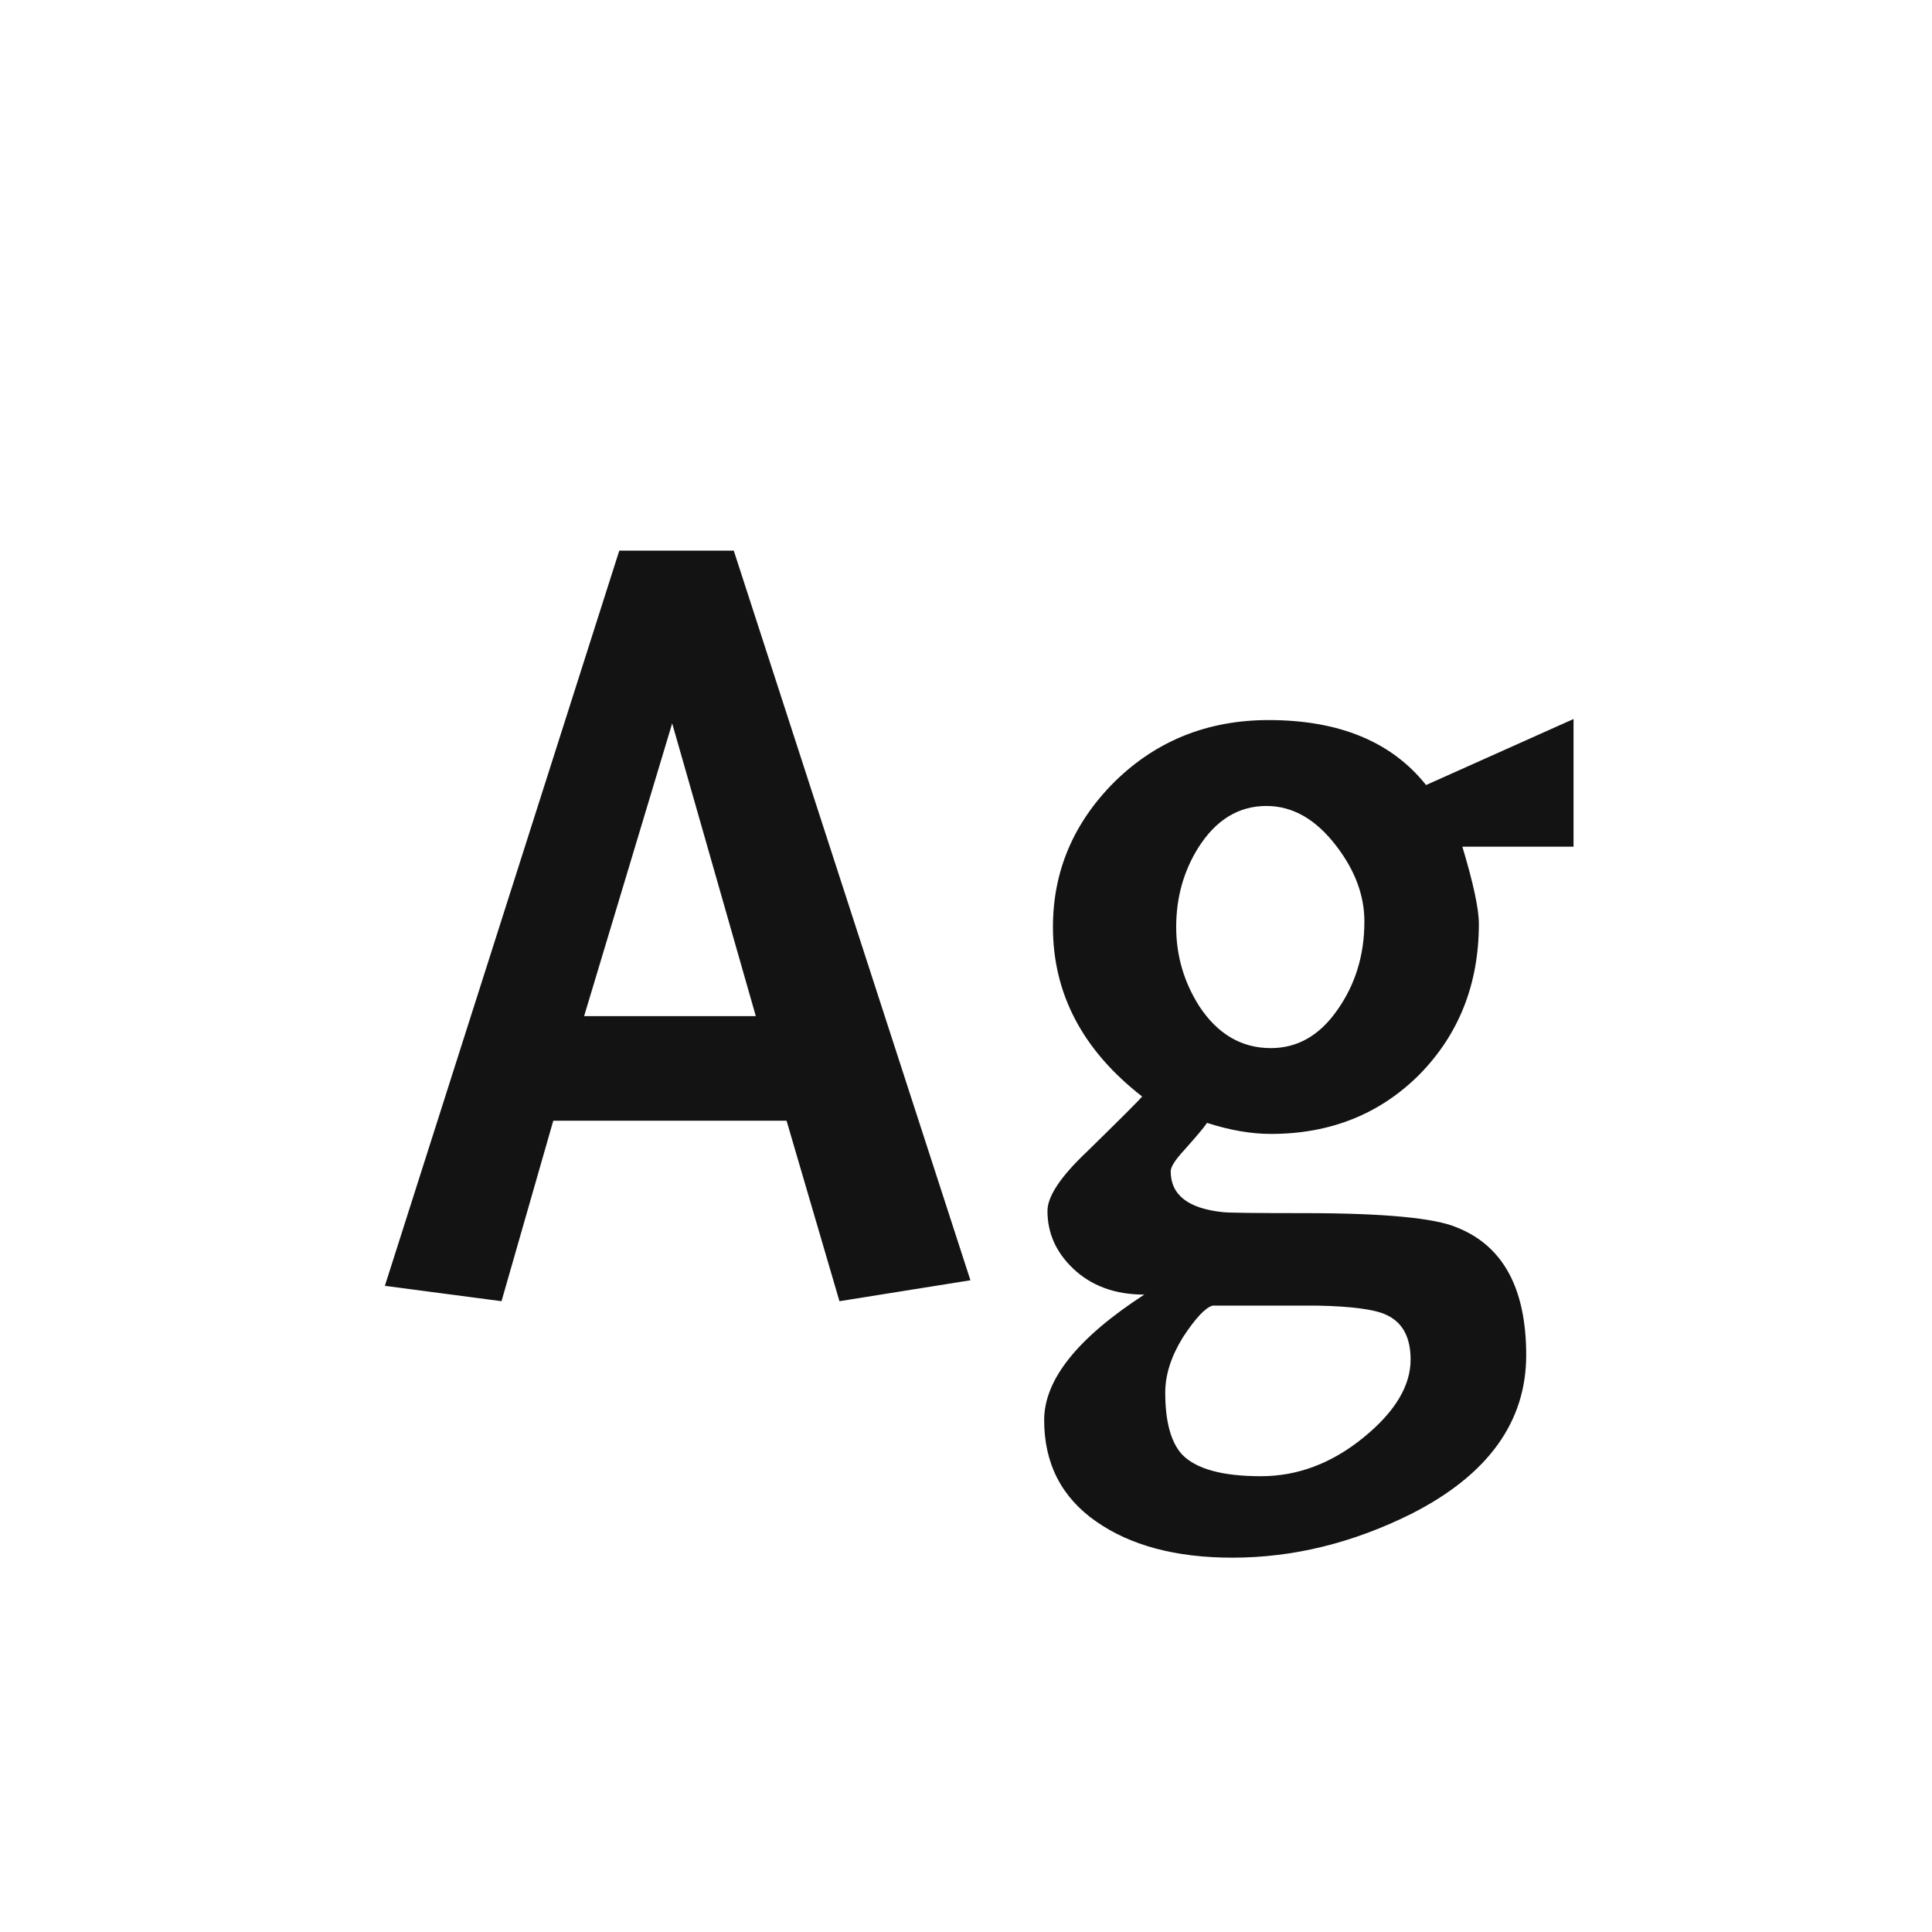 <svg width="24" height="24" viewBox="0 0 24 24" fill="none" xmlns="http://www.w3.org/2000/svg">
<path d="M9.771 13.922H6.873L6.23 16.164L4.781 15.973L7.693 6.84H9.115L12.055 15.904L10.428 16.164L9.771 13.922ZM7.256 12.623H9.389L8.35 8.986L7.256 12.623ZM18.371 11.475C18.371 12.222 18.125 12.846 17.633 13.348C17.141 13.84 16.525 14.086 15.787 14.086C15.541 14.086 15.277 14.04 14.994 13.949C14.958 14.004 14.862 14.118 14.707 14.291C14.598 14.409 14.543 14.496 14.543 14.551C14.543 14.842 14.757 15.011 15.185 15.057C15.249 15.066 15.587 15.07 16.197 15.07C17.191 15.07 17.824 15.13 18.098 15.248C18.672 15.476 18.959 16.005 18.959 16.834C18.959 17.663 18.485 18.32 17.537 18.803C16.808 19.167 16.065 19.35 15.309 19.35C14.607 19.35 14.042 19.199 13.613 18.898C13.185 18.598 12.971 18.178 12.971 17.641C12.971 17.139 13.385 16.62 14.215 16.082C13.85 16.082 13.554 15.973 13.326 15.754C13.117 15.553 13.012 15.316 13.012 15.043C13.012 14.861 13.176 14.615 13.504 14.305C13.923 13.895 14.151 13.667 14.188 13.621C13.449 13.047 13.08 12.345 13.08 11.516C13.08 10.823 13.335 10.221 13.846 9.711C14.365 9.201 15.003 8.945 15.76 8.945C16.635 8.945 17.287 9.214 17.715 9.752L19.547 8.932V10.518H18.166C18.303 10.973 18.371 11.292 18.371 11.475ZM14.611 11.516C14.611 11.871 14.707 12.199 14.898 12.5C15.126 12.846 15.422 13.02 15.787 13.02C16.115 13.02 16.389 12.865 16.607 12.555C16.835 12.236 16.949 11.867 16.949 11.447C16.949 11.128 16.835 10.818 16.607 10.518C16.352 10.18 16.061 10.012 15.732 10.012C15.386 10.012 15.104 10.185 14.885 10.531C14.703 10.823 14.611 11.151 14.611 11.516ZM15.062 16.219C14.971 16.246 14.848 16.378 14.693 16.615C14.547 16.852 14.475 17.08 14.475 17.299C14.475 17.654 14.543 17.91 14.68 18.064C14.853 18.247 15.181 18.338 15.664 18.338C16.12 18.338 16.544 18.178 16.936 17.859C17.328 17.54 17.523 17.217 17.523 16.889C17.523 16.606 17.419 16.419 17.209 16.328C17.063 16.264 16.785 16.228 16.375 16.219H15.062Z" fill="#131313"/>
</svg>
